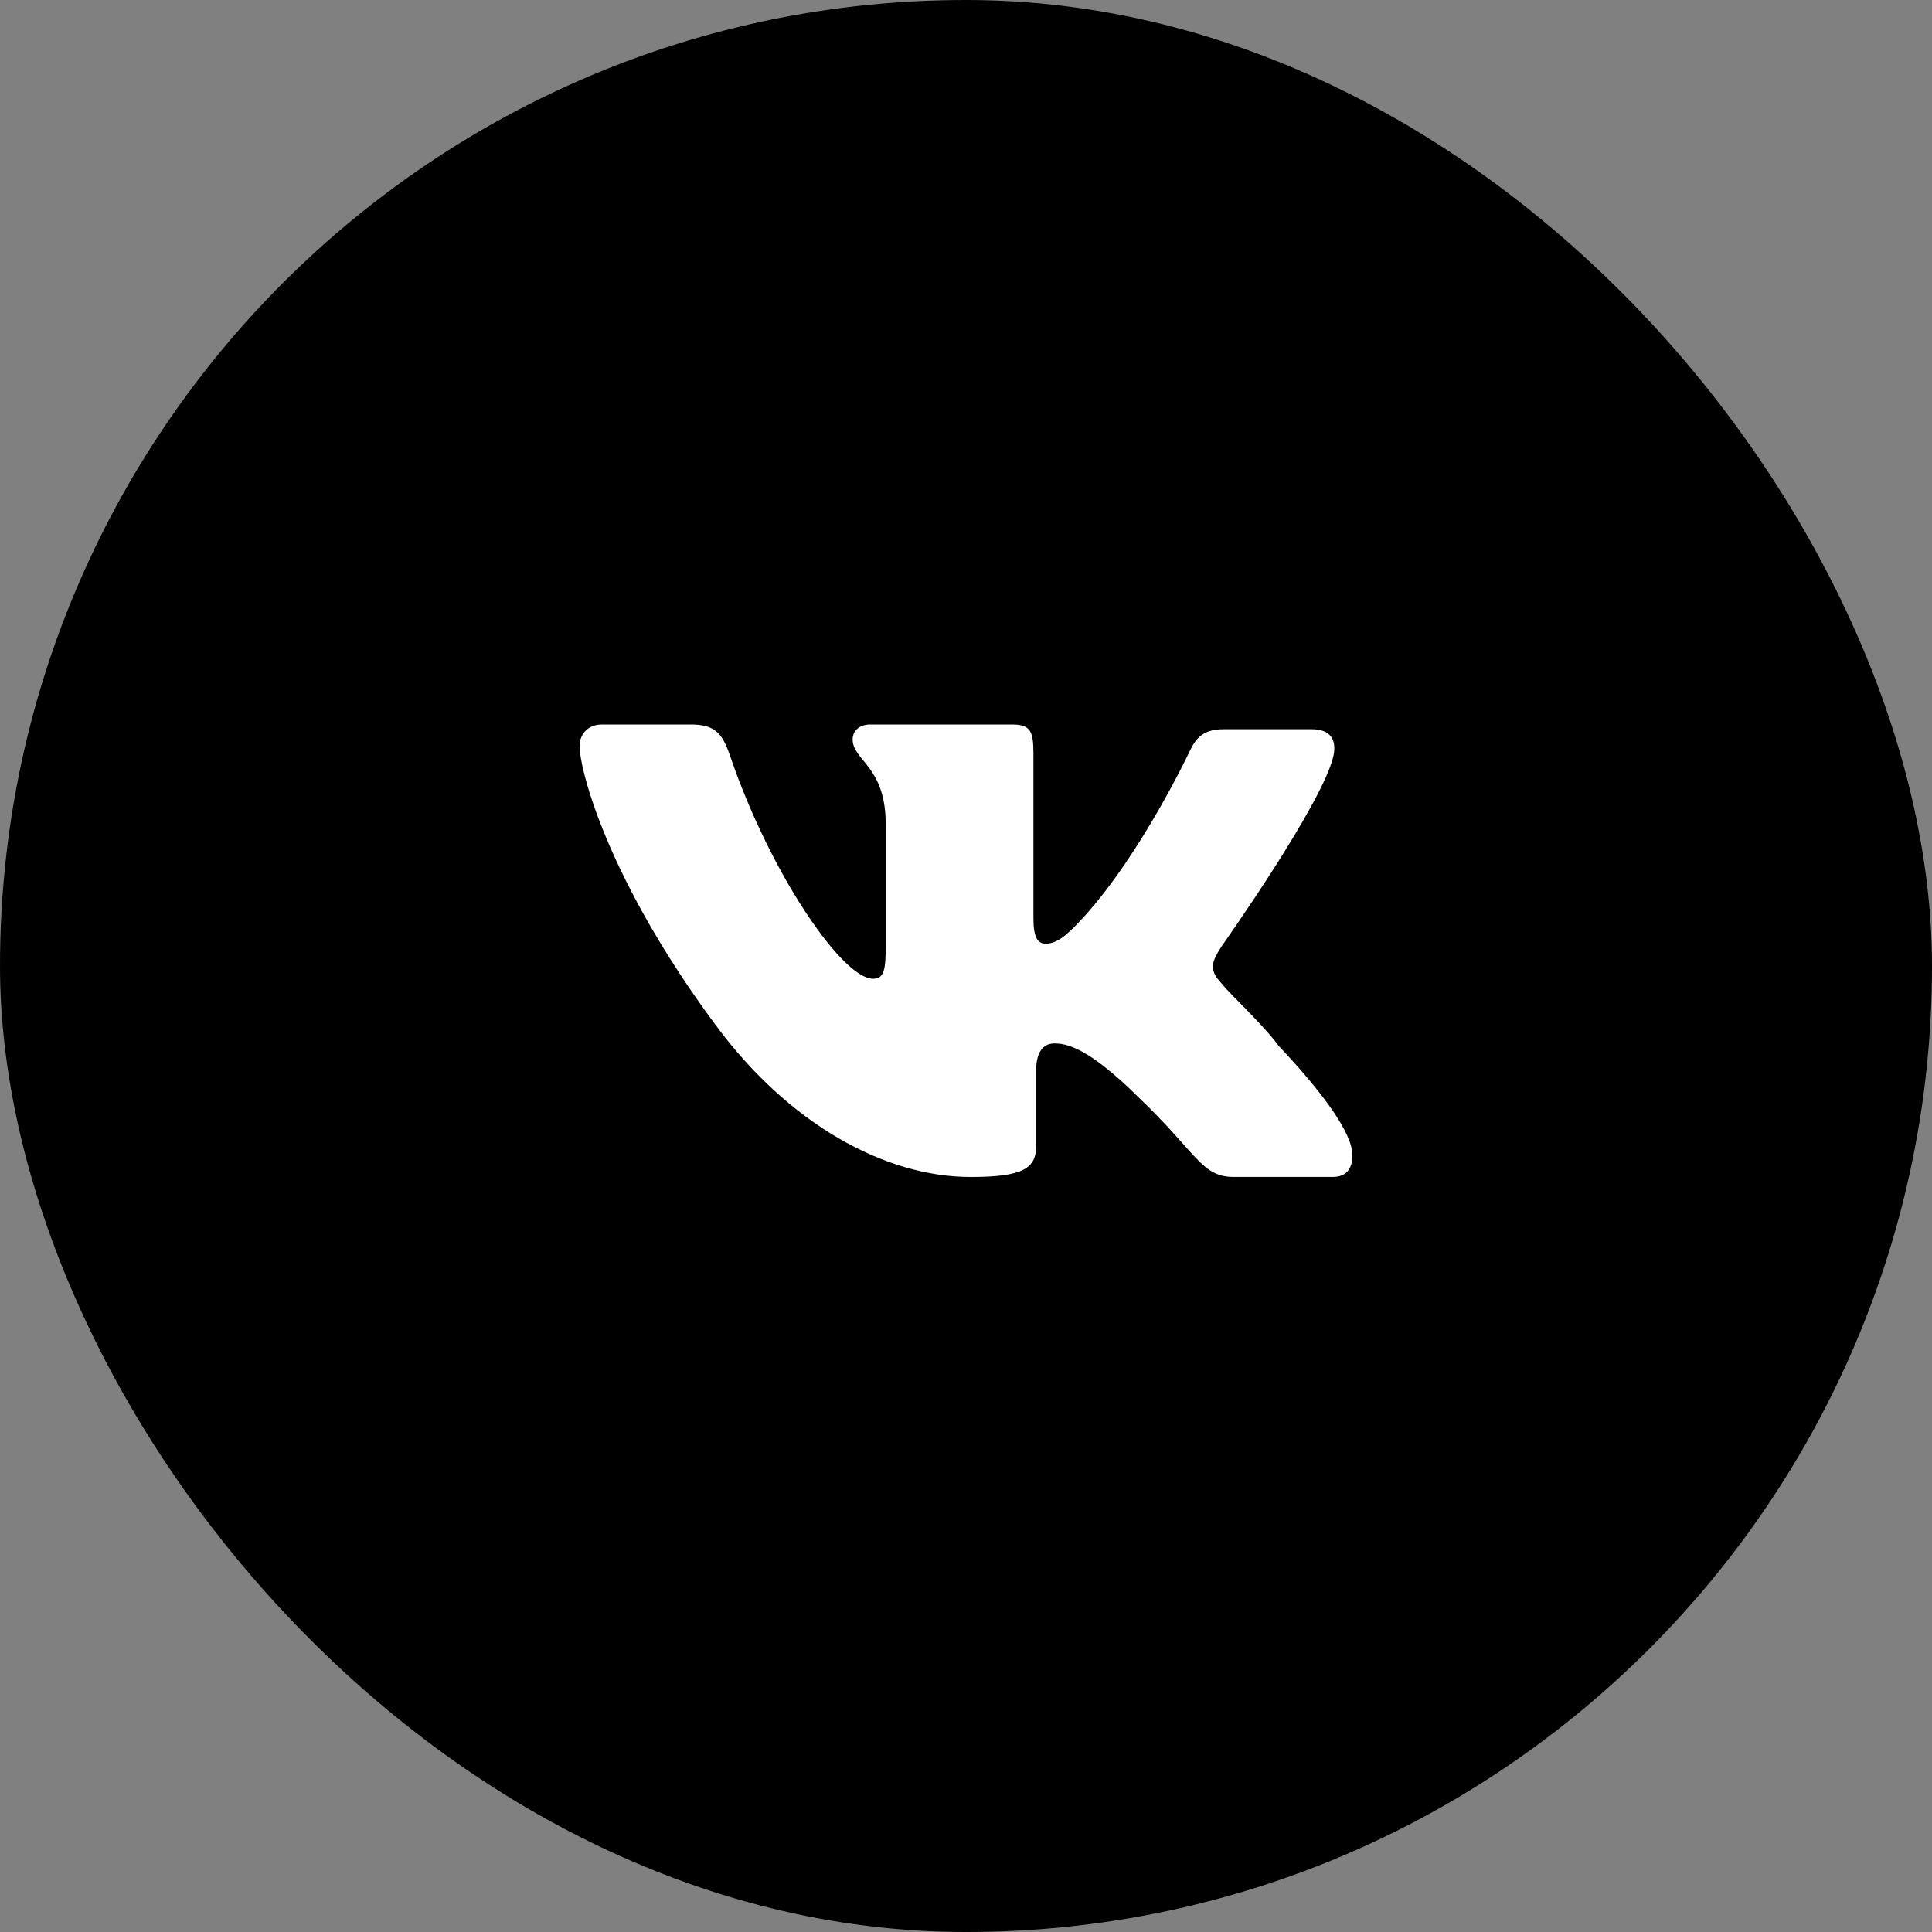 <svg width="40" height="40" viewBox="0 0 40 40" fill="none" xmlns="http://www.w3.org/2000/svg">
    <rect x="0" y="0" width="40" height="40" fill="#808080" stroke="none"/>
    <rect width="40" height="40" rx="20" fill="black"/>
    <path d="M25.291 19.594C25.291 19.594 27.399 16.62 27.609 15.643C27.679 15.294 27.525 15.098 27.162 15.098C27.162 15.098 25.947 15.098 25.333 15.098C24.914 15.098 24.761 15.28 24.635 15.545C24.635 15.545 23.646 17.652 22.443 18.98C22.056 19.409 21.861 19.538 21.648 19.538C21.475 19.538 21.396 19.394 21.396 19.007V15.614C21.396 15.14 21.341 15 20.949 15H18.017C17.794 15 17.653 15.13 17.653 15.307C17.653 15.754 18.338 15.855 18.338 17.066V19.566C18.338 20.068 18.31 20.264 18.073 20.264C17.445 20.264 15.951 18.1 15.113 15.643C14.945 15.14 14.763 15 14.289 15H12.461C12.196 15 12 15.181 12 15.447C12 15.936 12.572 18.198 14.82 21.227C16.328 23.265 18.311 24.368 20.097 24.368C21.186 24.368 21.452 24.187 21.452 23.725V22.162C21.452 21.771 21.606 21.603 21.829 21.603C22.08 21.603 22.524 21.683 23.56 22.706C24.789 23.878 24.872 24.367 25.542 24.367H27.595C27.804 24.367 28 24.27 28 23.92C28 23.46 27.399 22.636 26.478 21.658C26.101 21.156 25.487 20.611 25.291 20.36C25.012 20.069 25.095 19.902 25.291 19.594V19.594Z" fill="white"/>
</svg>
